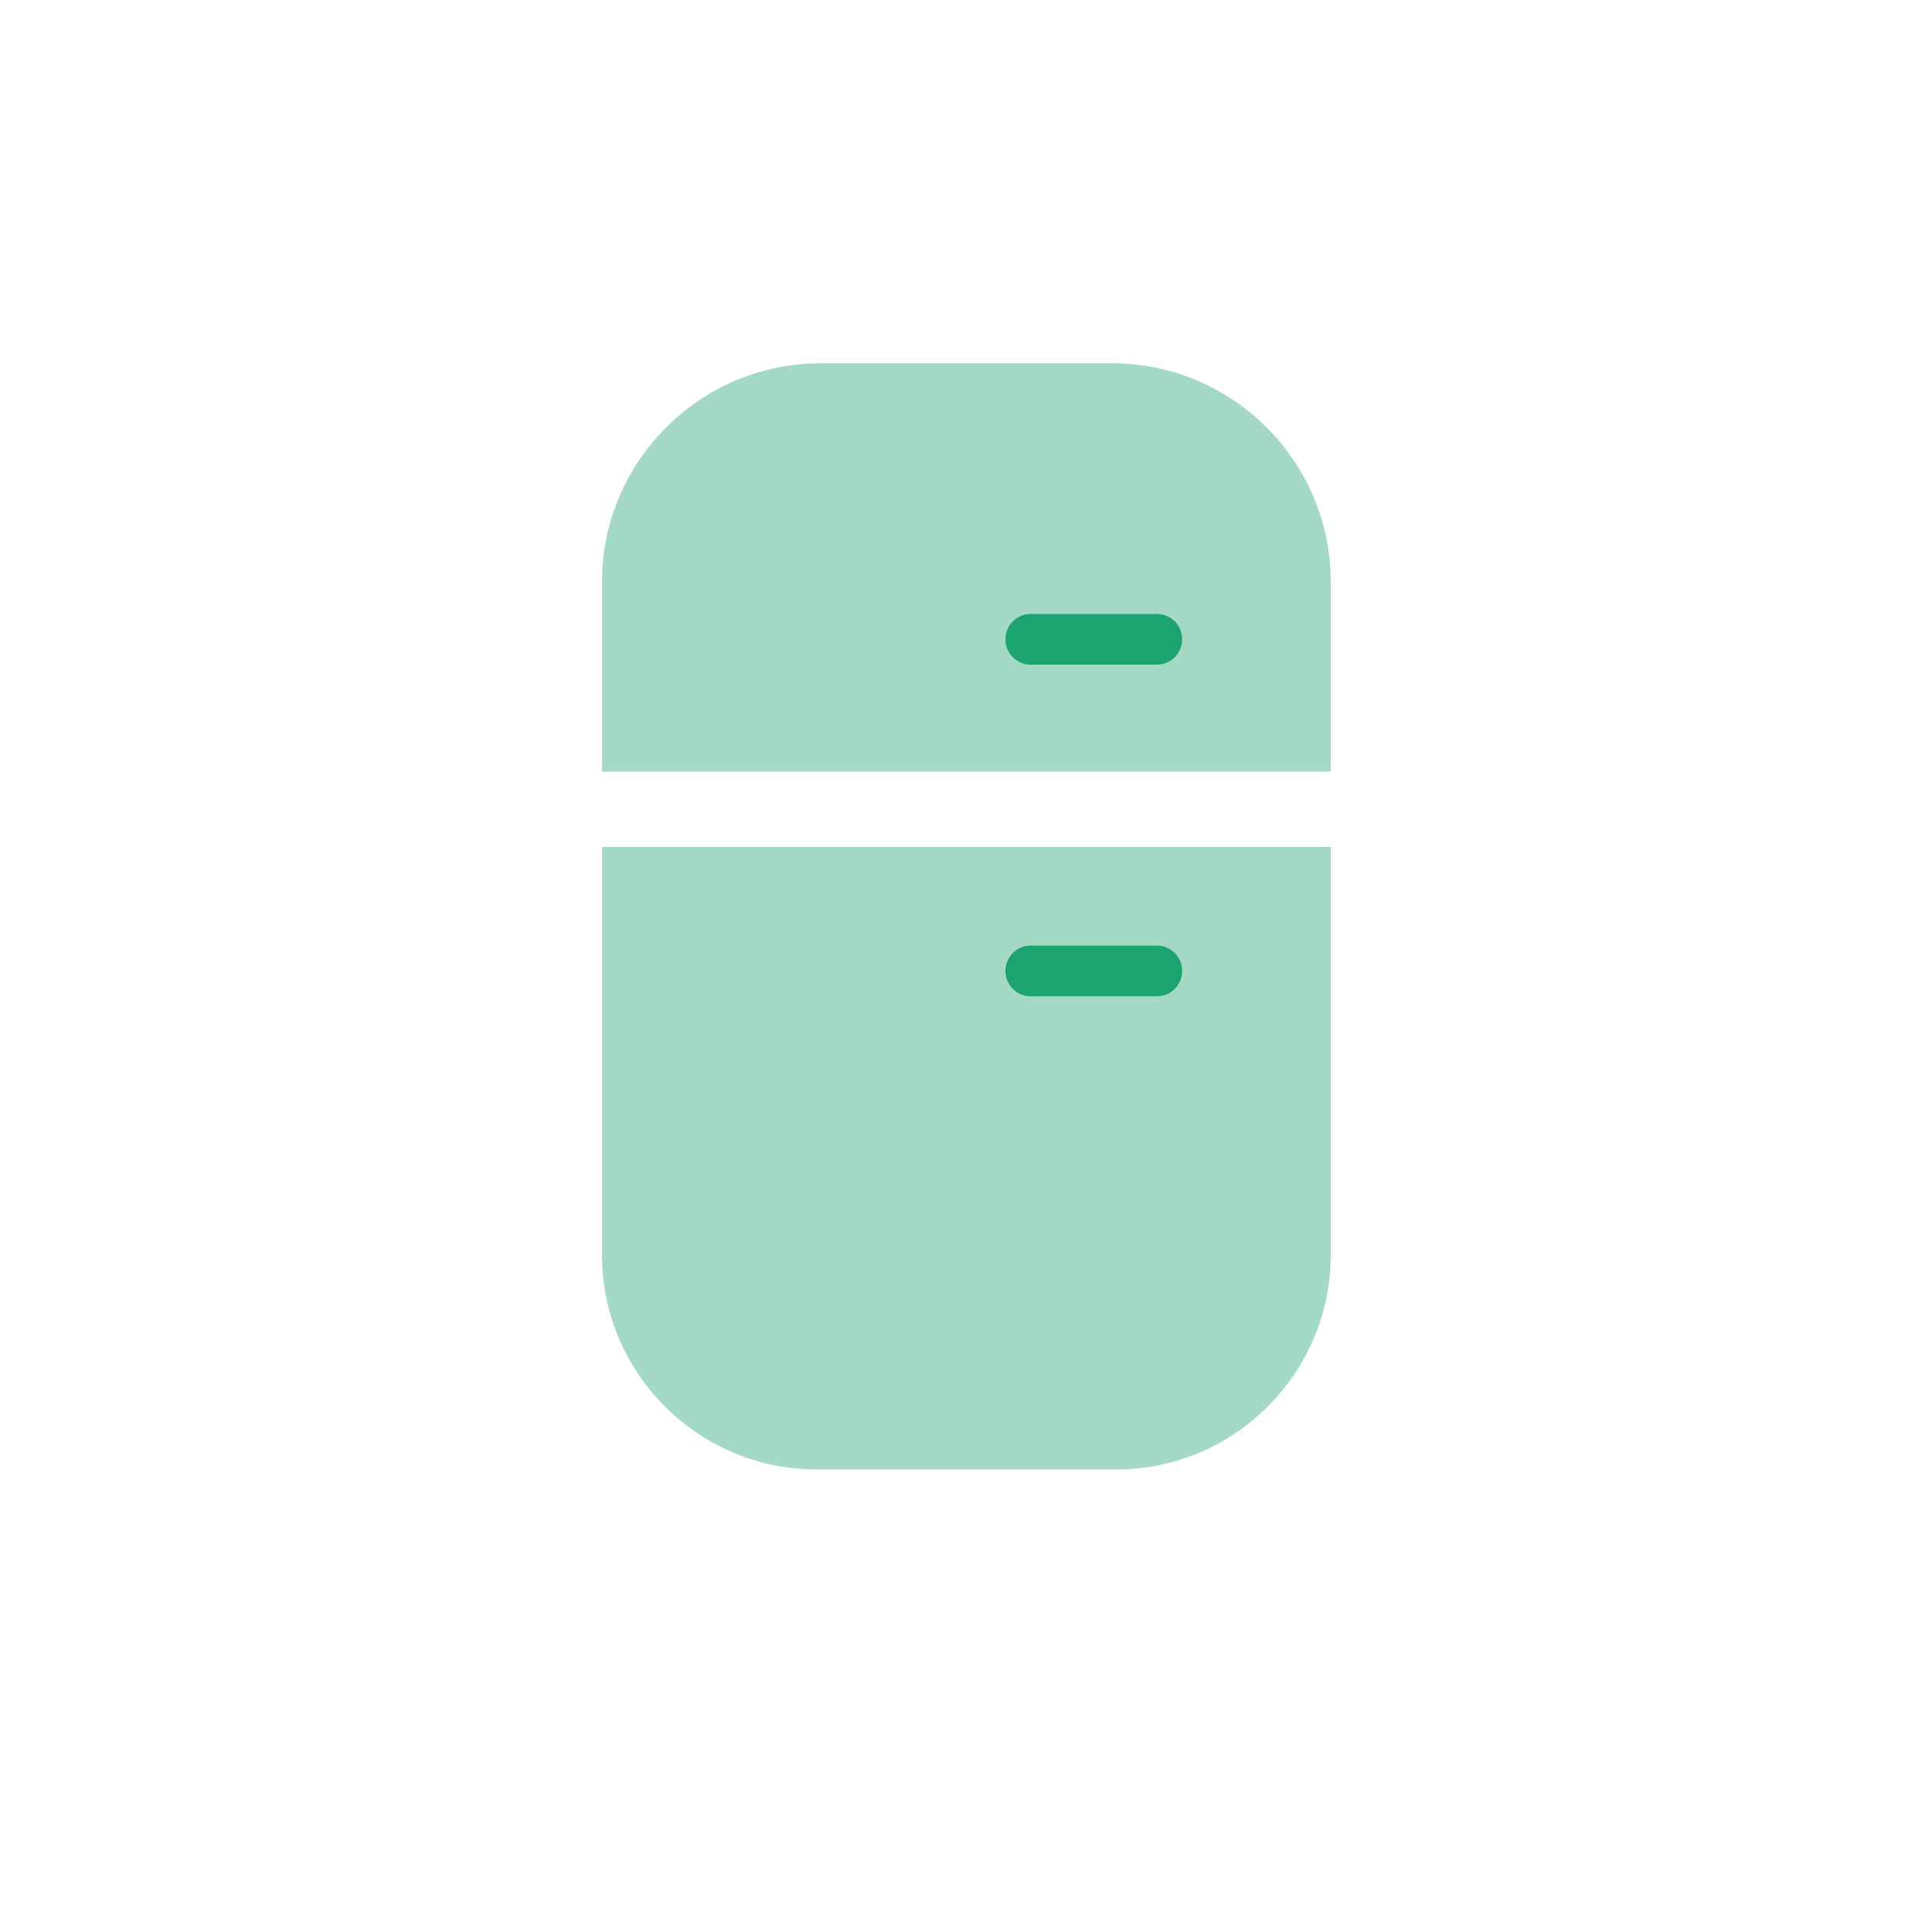 <?xml version="1.0" encoding="UTF-8"?>
<!DOCTYPE svg PUBLIC "-//W3C//DTD SVG 1.1//EN" "http://www.w3.org/Graphics/SVG/1.1/DTD/svg11.dtd">
<!-- Creator: CorelDRAW -->
<svg xmlns="http://www.w3.org/2000/svg" xml:space="preserve" width="0.906in" height="0.906in" version="1.1" style="shape-rendering:geometricPrecision; text-rendering:geometricPrecision; image-rendering:optimizeQuality; fill-rule:evenodd; clip-rule:evenodd"
viewBox="0 0 27.44 27.44"
 xmlns:xlink="http://www.w3.org/1999/xlink"
 xmlns:xodm="http://www.corel.com/coreldraw/odm/2003">
 <defs>
  <style type="text/css">
   <![CDATA[
    .fil0 {fill:none}
    .fil2 {fill:#1CA372}
    .fil1 {fill:#A3D9C5}
   ]]>
  </style>
 </defs>
 <g id="Layer_x0020_1">
  <rect class="fil0" width="27.44" height="27.44" rx="4.77" ry="4.77"/>
  <path class="fil1" d="M11.65 5.16l4.15 0c1.7,0 3.1,1.39 3.1,3.1l0 2.7 -10.35 0 0 -2.7c0,-1.7 1.39,-3.1 3.1,-3.1zm-0.05 15.71l4.26 0c1.67,0 3.04,-1.37 3.04,-3.04l0 -5.8 -10.35 0 0 5.8c0,1.67 1.37,3.04 3.04,3.04z"/>
  <path class="fil2" d="M14.64 8.72l1.79 0c0.2,0 0.36,0.16 0.36,0.36l0 0c0,0.2 -0.16,0.36 -0.36,0.36l-1.79 0c-0.2,0 -0.36,-0.16 -0.36,-0.36l0 -0c0,-0.2 0.16,-0.36 0.36,-0.36z"/>
  <path class="fil2" d="M14.64 13.43l1.79 0c0.2,0 0.36,0.16 0.36,0.36l0 0c0,0.2 -0.16,0.36 -0.36,0.36l-1.79 0c-0.2,0 -0.36,-0.16 -0.36,-0.36l0 -0c0,-0.2 0.16,-0.36 0.36,-0.36z"/>
 </g>
</svg>
